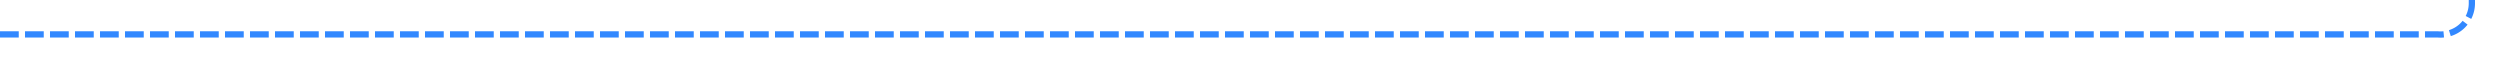 ﻿<?xml version="1.0" encoding="utf-8"?>
<svg version="1.1" xmlns:xlink="http://www.w3.org/1999/xlink" width="400px" height="10px" preserveAspectRatio="xMinYMid meet" viewBox="213 507  400 8" xmlns="http://www.w3.org/2000/svg">
  <path d="M 213 511.5  L 603 511.5  A 5 5 0 0 0 608.5 506.5 L 608.5 399  " stroke-width="1" stroke-dasharray="3,1" stroke="#3288ff" fill="none" />
  <path d="M 614.8 400  L 608.5 394  L 602.2 400  L 614.8 400  Z " fill-rule="nonzero" fill="#3288ff" stroke="none" />
</svg>